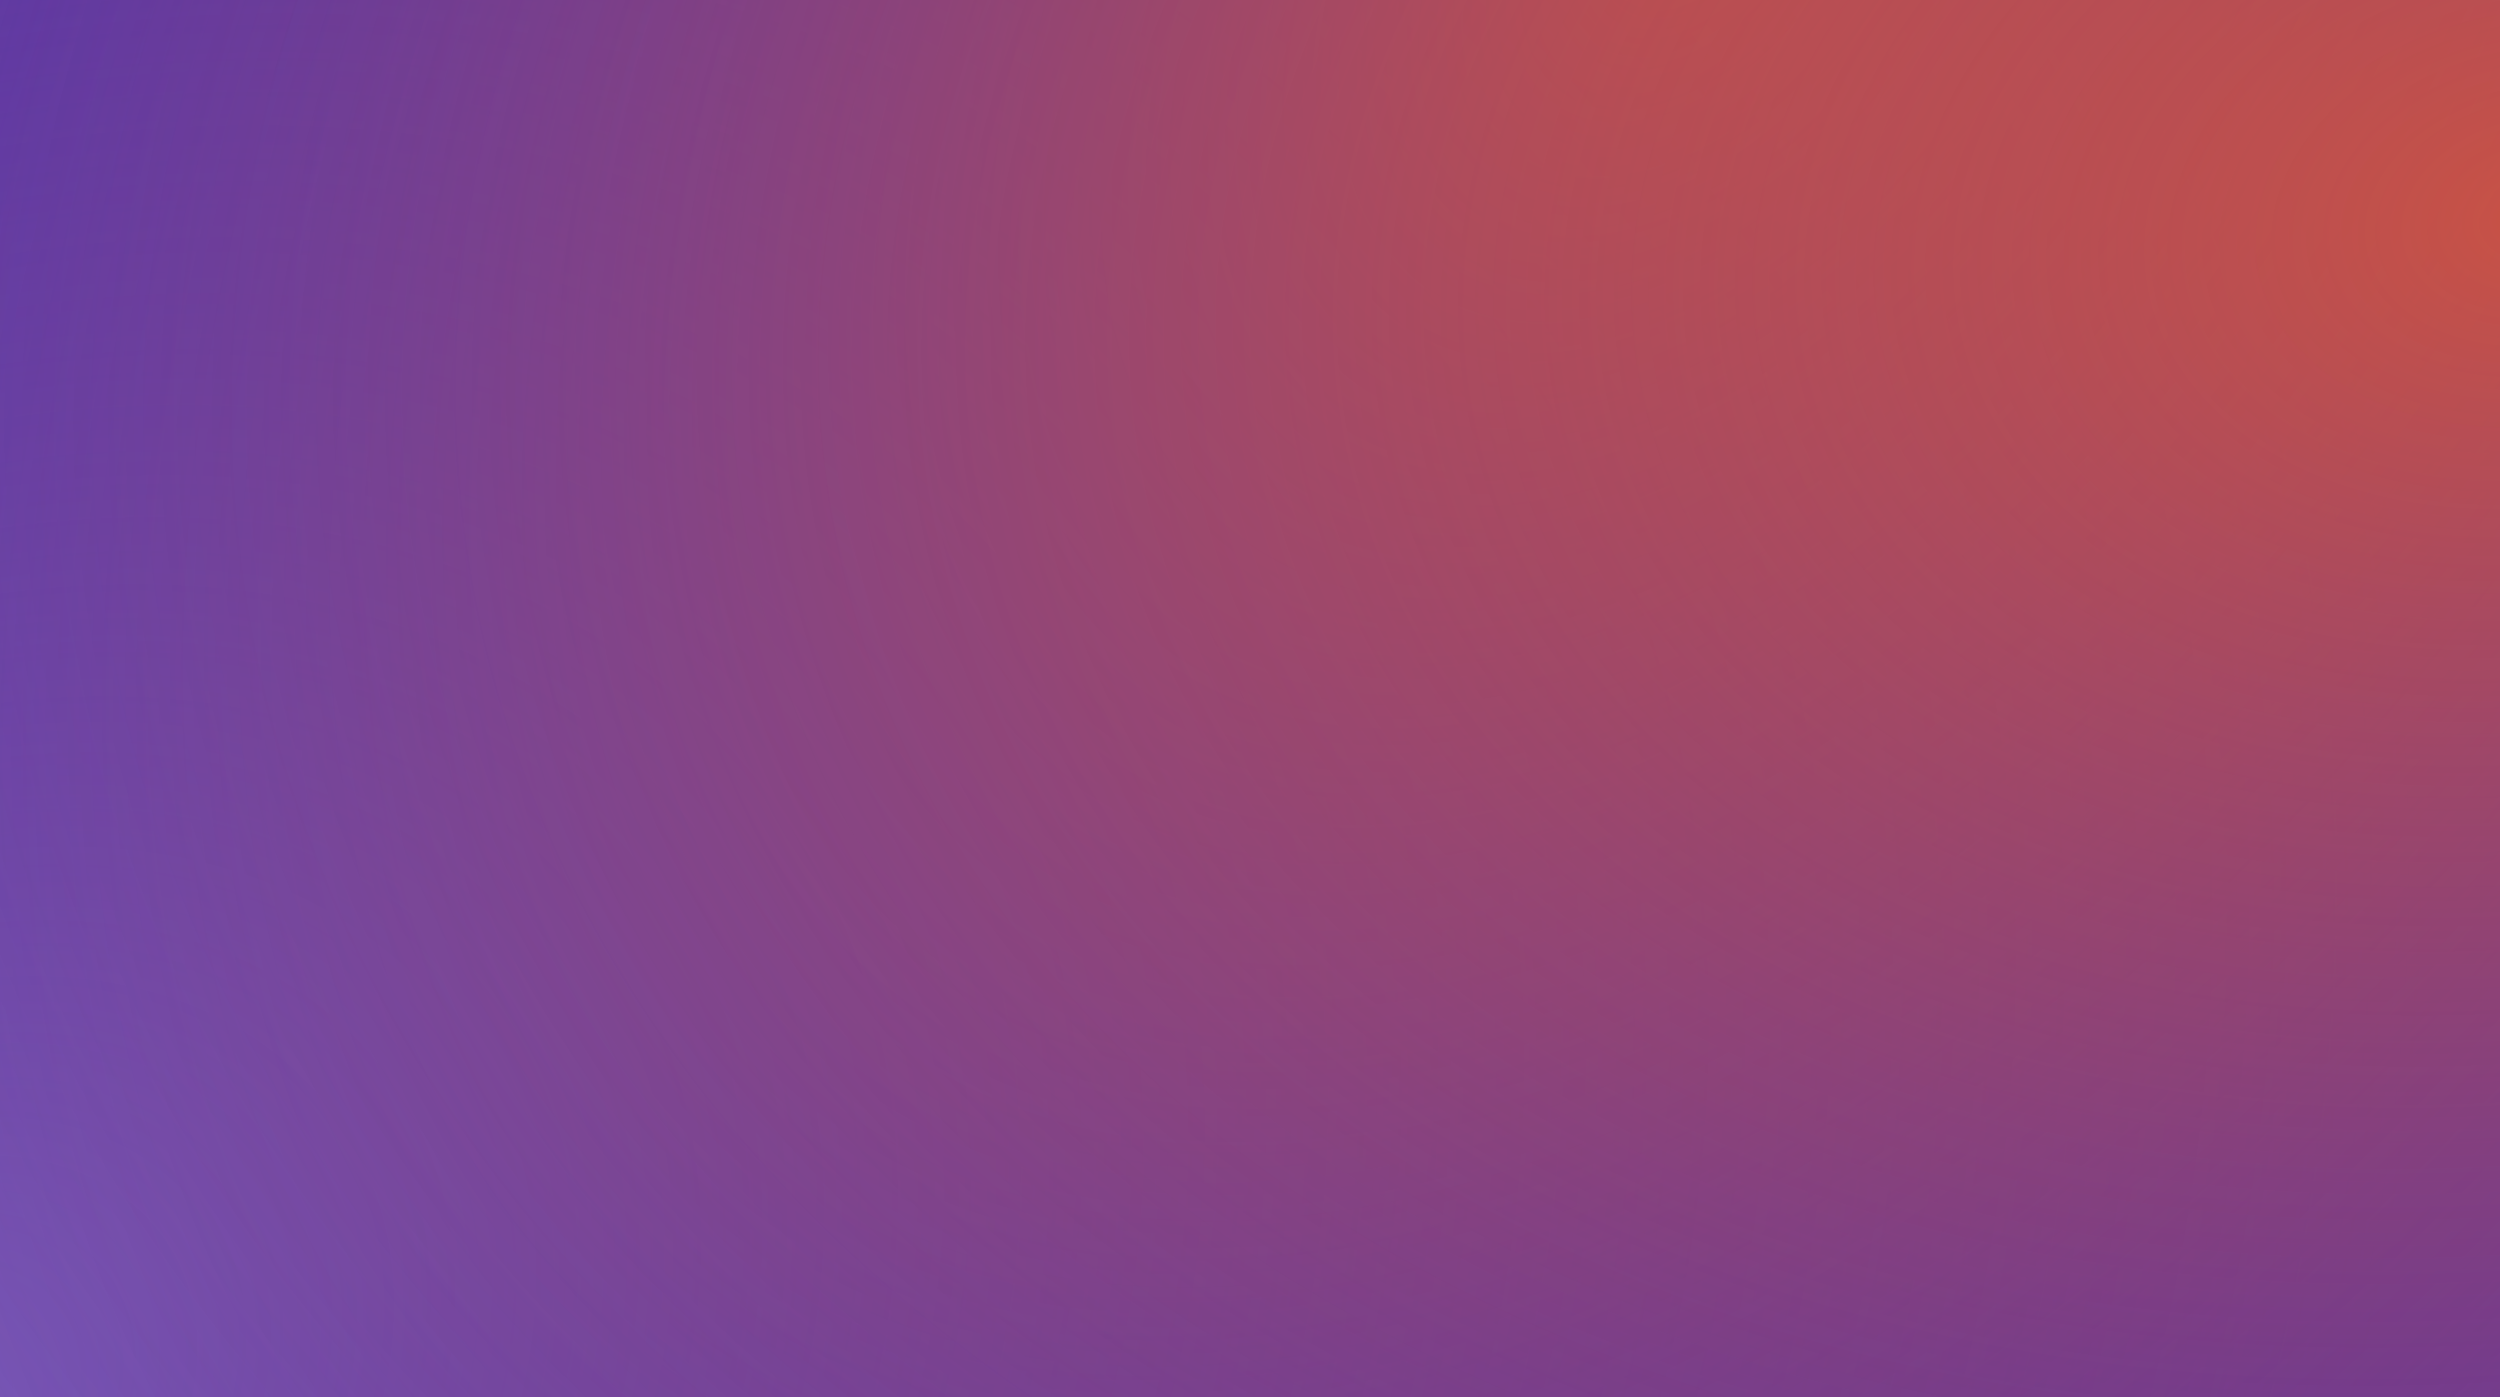 <svg width="882" height="493" viewBox="0 0 882 493" fill="none" xmlns="http://www.w3.org/2000/svg" xmlns:xlink="http://www.w3.org/1999/xlink">
    <g clip-path="url(#clip0_1483_504733)">
        <rect width="882" height="493" fill="#5132A9"/>
        <rect x="0" y="-0" width="882" height="493" fill="url(#paint0_radial_1483_504733)"/>
        <rect x="0" y="-0" width="882" height="493" fill="url(#paint1_radial_1483_504733)"/>
        <rect x="0" y="-0" width="882" height="493" fill="url(#paint2_radial_1483_504733)"/>
        <g style="mix-blend-mode:soft-light" opacity="0.3">
            <rect width="882" height="493" transform="translate(0 -0)" fill="url(#pattern0_1483_504733)"/>
        </g>
    </g>
    <defs>
        <pattern id="pattern0_1483_504733" patternContentUnits="objectBoundingBox" width="0.064" height="0.114">
            <use xlink:href="#image0_1483_504733" transform="scale(0 0.001)"/>
        </pattern>
        <radialGradient id="paint0_radial_1483_504733" cx="0" cy="0" r="1" gradientUnits="userSpaceOnUse" gradientTransform="translate(-17.571 492.999) rotate(-34.964) scale(928.268 724.013)">
            <stop stop-color="#876ECB" stop-opacity="0.8"/>
            <stop offset="1" stop-color="#5132A9" stop-opacity="0"/>
        </radialGradient>
        <radialGradient id="paint1_radial_1483_504733" cx="0" cy="0" r="1" gradientUnits="userSpaceOnUse" gradientTransform="translate(594.317 -30.684) rotate(124.375) scale(1052.61 667.441)">
            <stop stop-color="#DE5833" stop-opacity="0.8"/>
            <stop offset="1" stop-color="#5132A9" stop-opacity="0"/>
        </radialGradient>
        <radialGradient id="paint2_radial_1483_504733" cx="0" cy="0" r="1" gradientUnits="userSpaceOnUse" gradientTransform="translate(903.017 71.364) rotate(168.366) scale(1271.96 920.191)">
            <stop stop-color="#DE5833" stop-opacity="0.8"/>
            <stop offset="1" stop-color="#5132A9" stop-opacity="0"/>
        </radialGradient>
        <clipPath id="clip0_1483_504733">
            <rect width="882" height="493" fill="white"/>
        </clipPath>
    </defs>
</svg>

